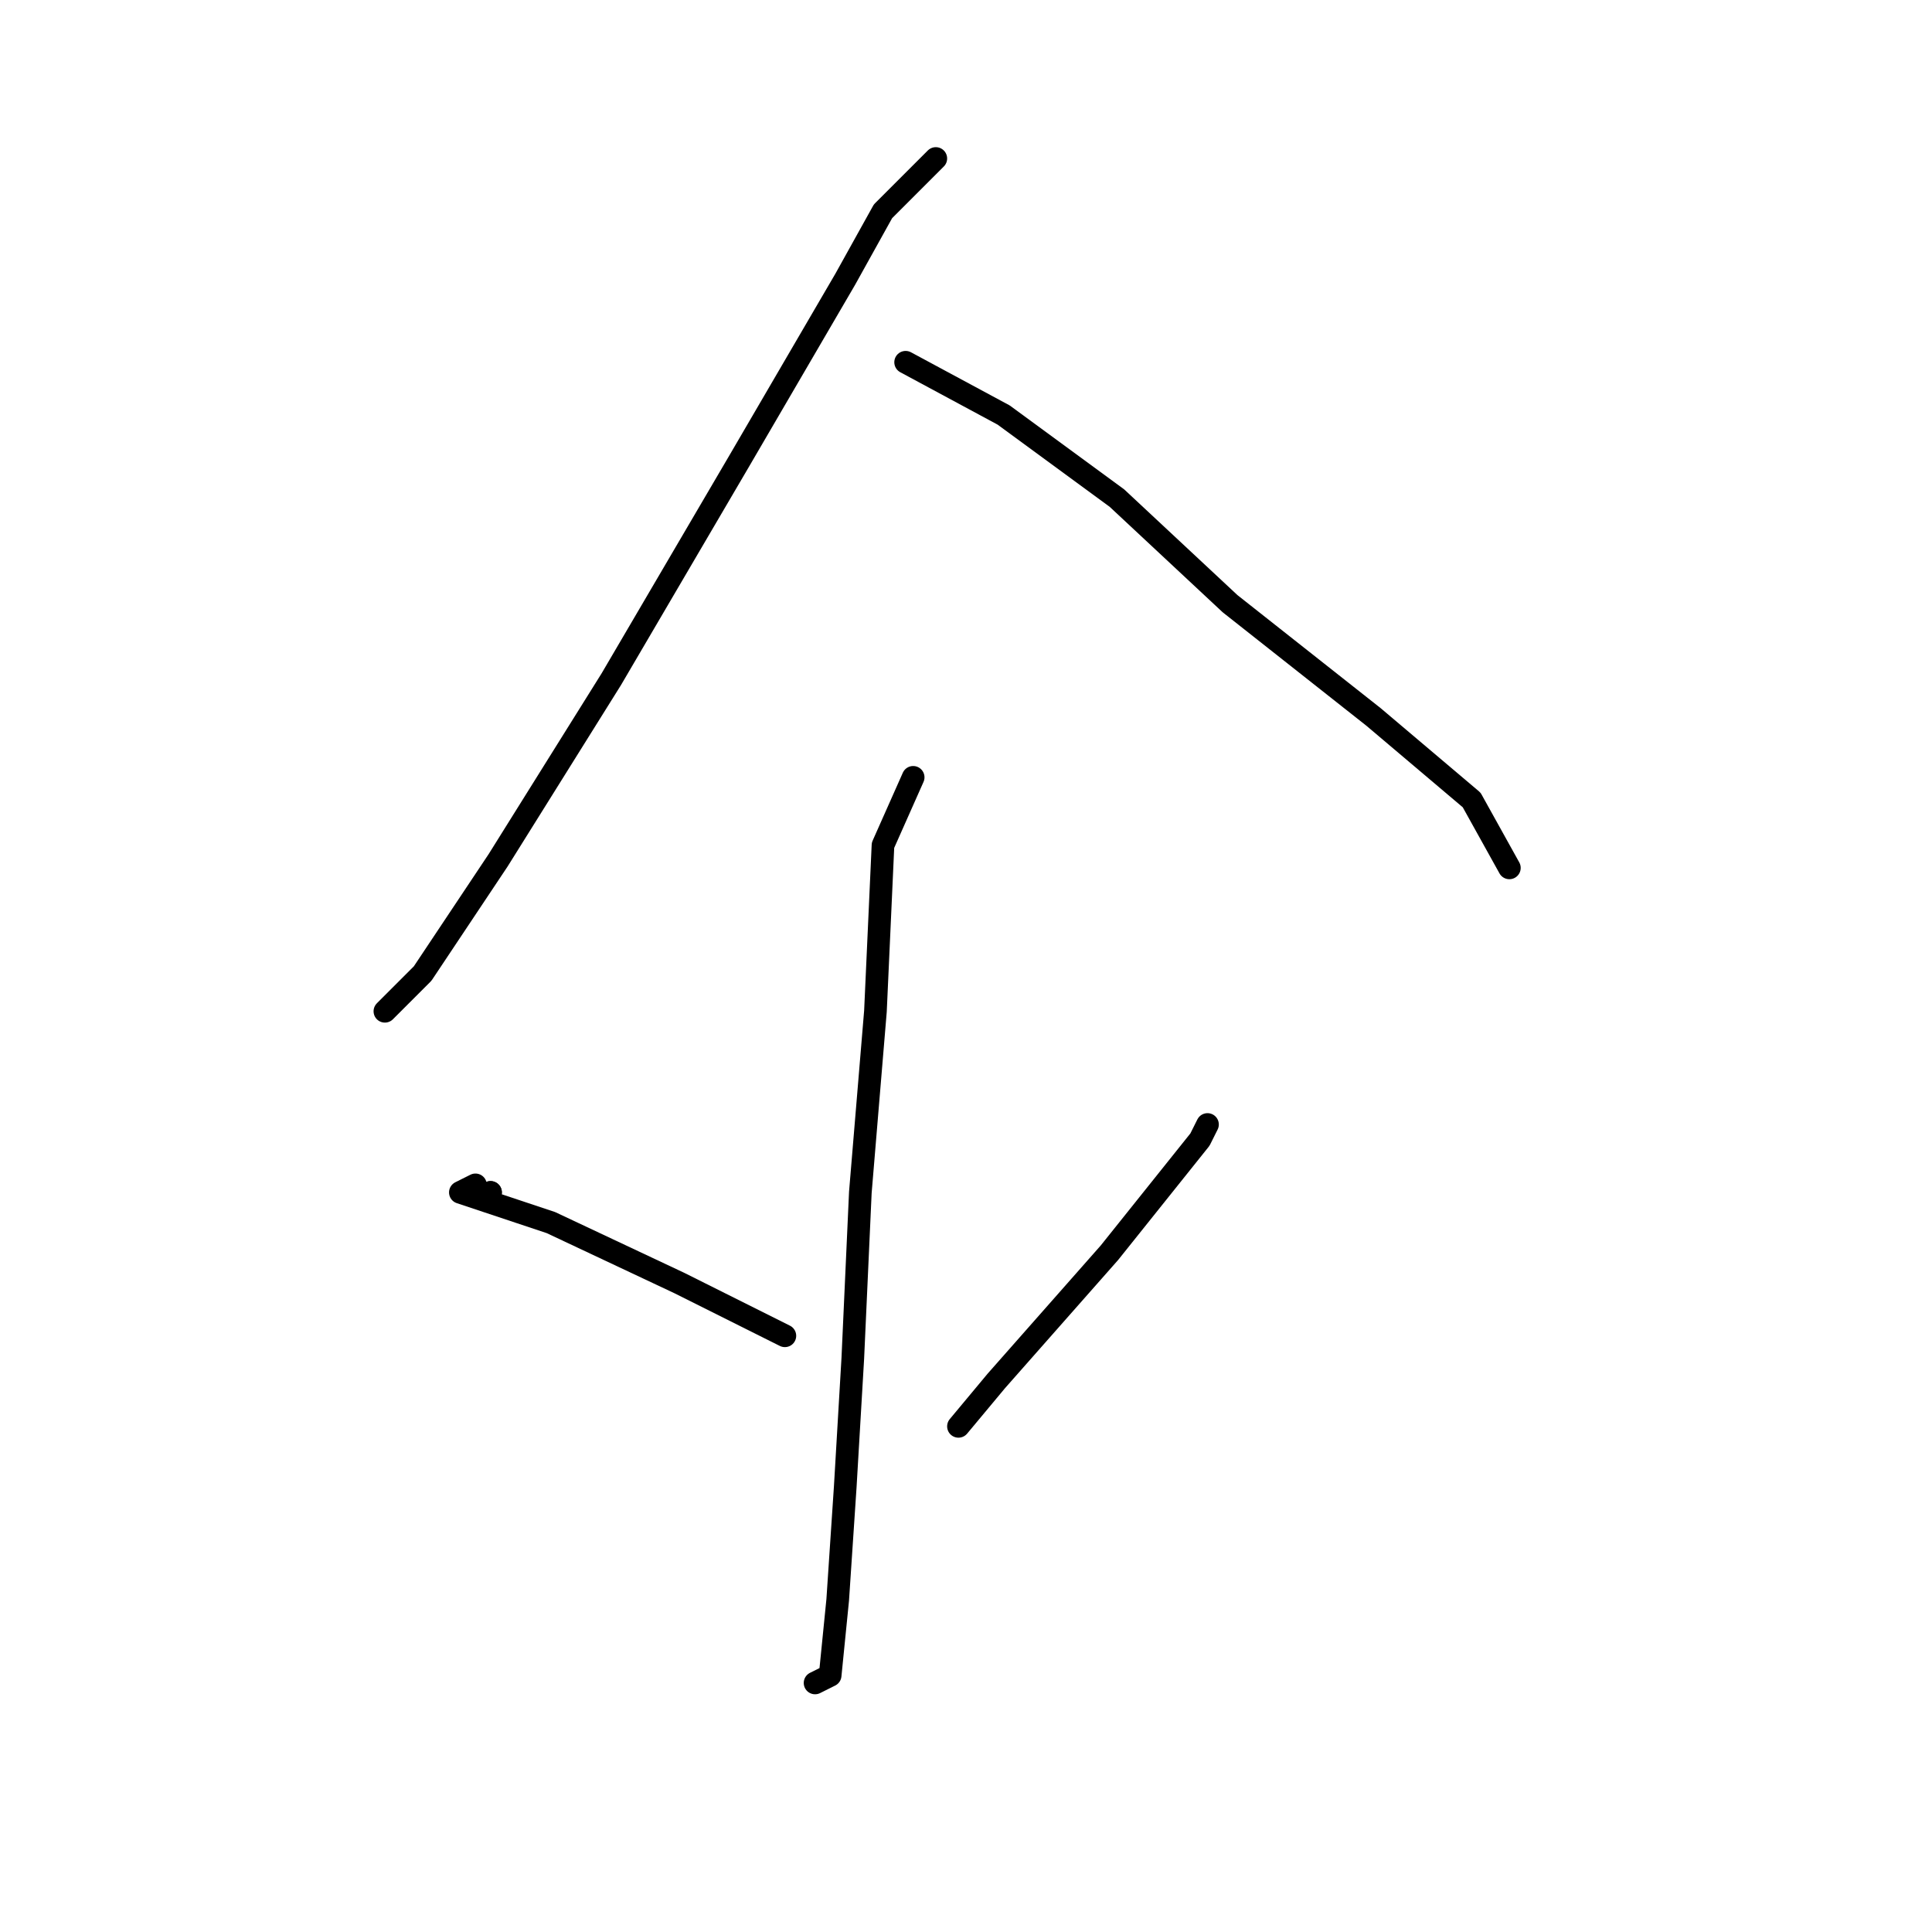 <?xml version="1.0" standalone="no"?>
    <svg width="256" height="256" xmlns="http://www.w3.org/2000/svg" version="1.1">
    <polyline stroke="black" stroke-width="3" stroke-linecap="round" fill="transparent" stroke-linejoin="round" points="124 21 117 28 112 37 98 61 81 90 66 114 56 129 51 134 51 134 " />
        <polyline stroke="black" stroke-width="3" stroke-linecap="round" fill="transparent" stroke-linejoin="round" points="120 48 133 55 148 66 163 80 182 95 195 106 200 115 200 115 " />
        <polyline stroke="black" stroke-width="3" stroke-linecap="round" fill="transparent" stroke-linejoin="round" points="121 103 117 112 116 134 114 158 113 180 112 197 111 212 110 222 108 223 108 223 " />
        <polyline stroke="black" stroke-width="3" stroke-linecap="round" fill="transparent" stroke-linejoin="round" points="65 158 65 158 " />
        <polyline stroke="black" stroke-width="3" stroke-linecap="round" fill="transparent" stroke-linejoin="round" points="65 158 65 158 " />
        <polyline stroke="black" stroke-width="3" stroke-linecap="round" fill="transparent" stroke-linejoin="round" points="63 157 61 158 73 162 90 170 104 177 104 177 " />
        <polyline stroke="black" stroke-width="3" stroke-linecap="round" fill="transparent" stroke-linejoin="round" points="160 149 159 151 147 166 132 183 127 189 127 189 " />
        </svg>